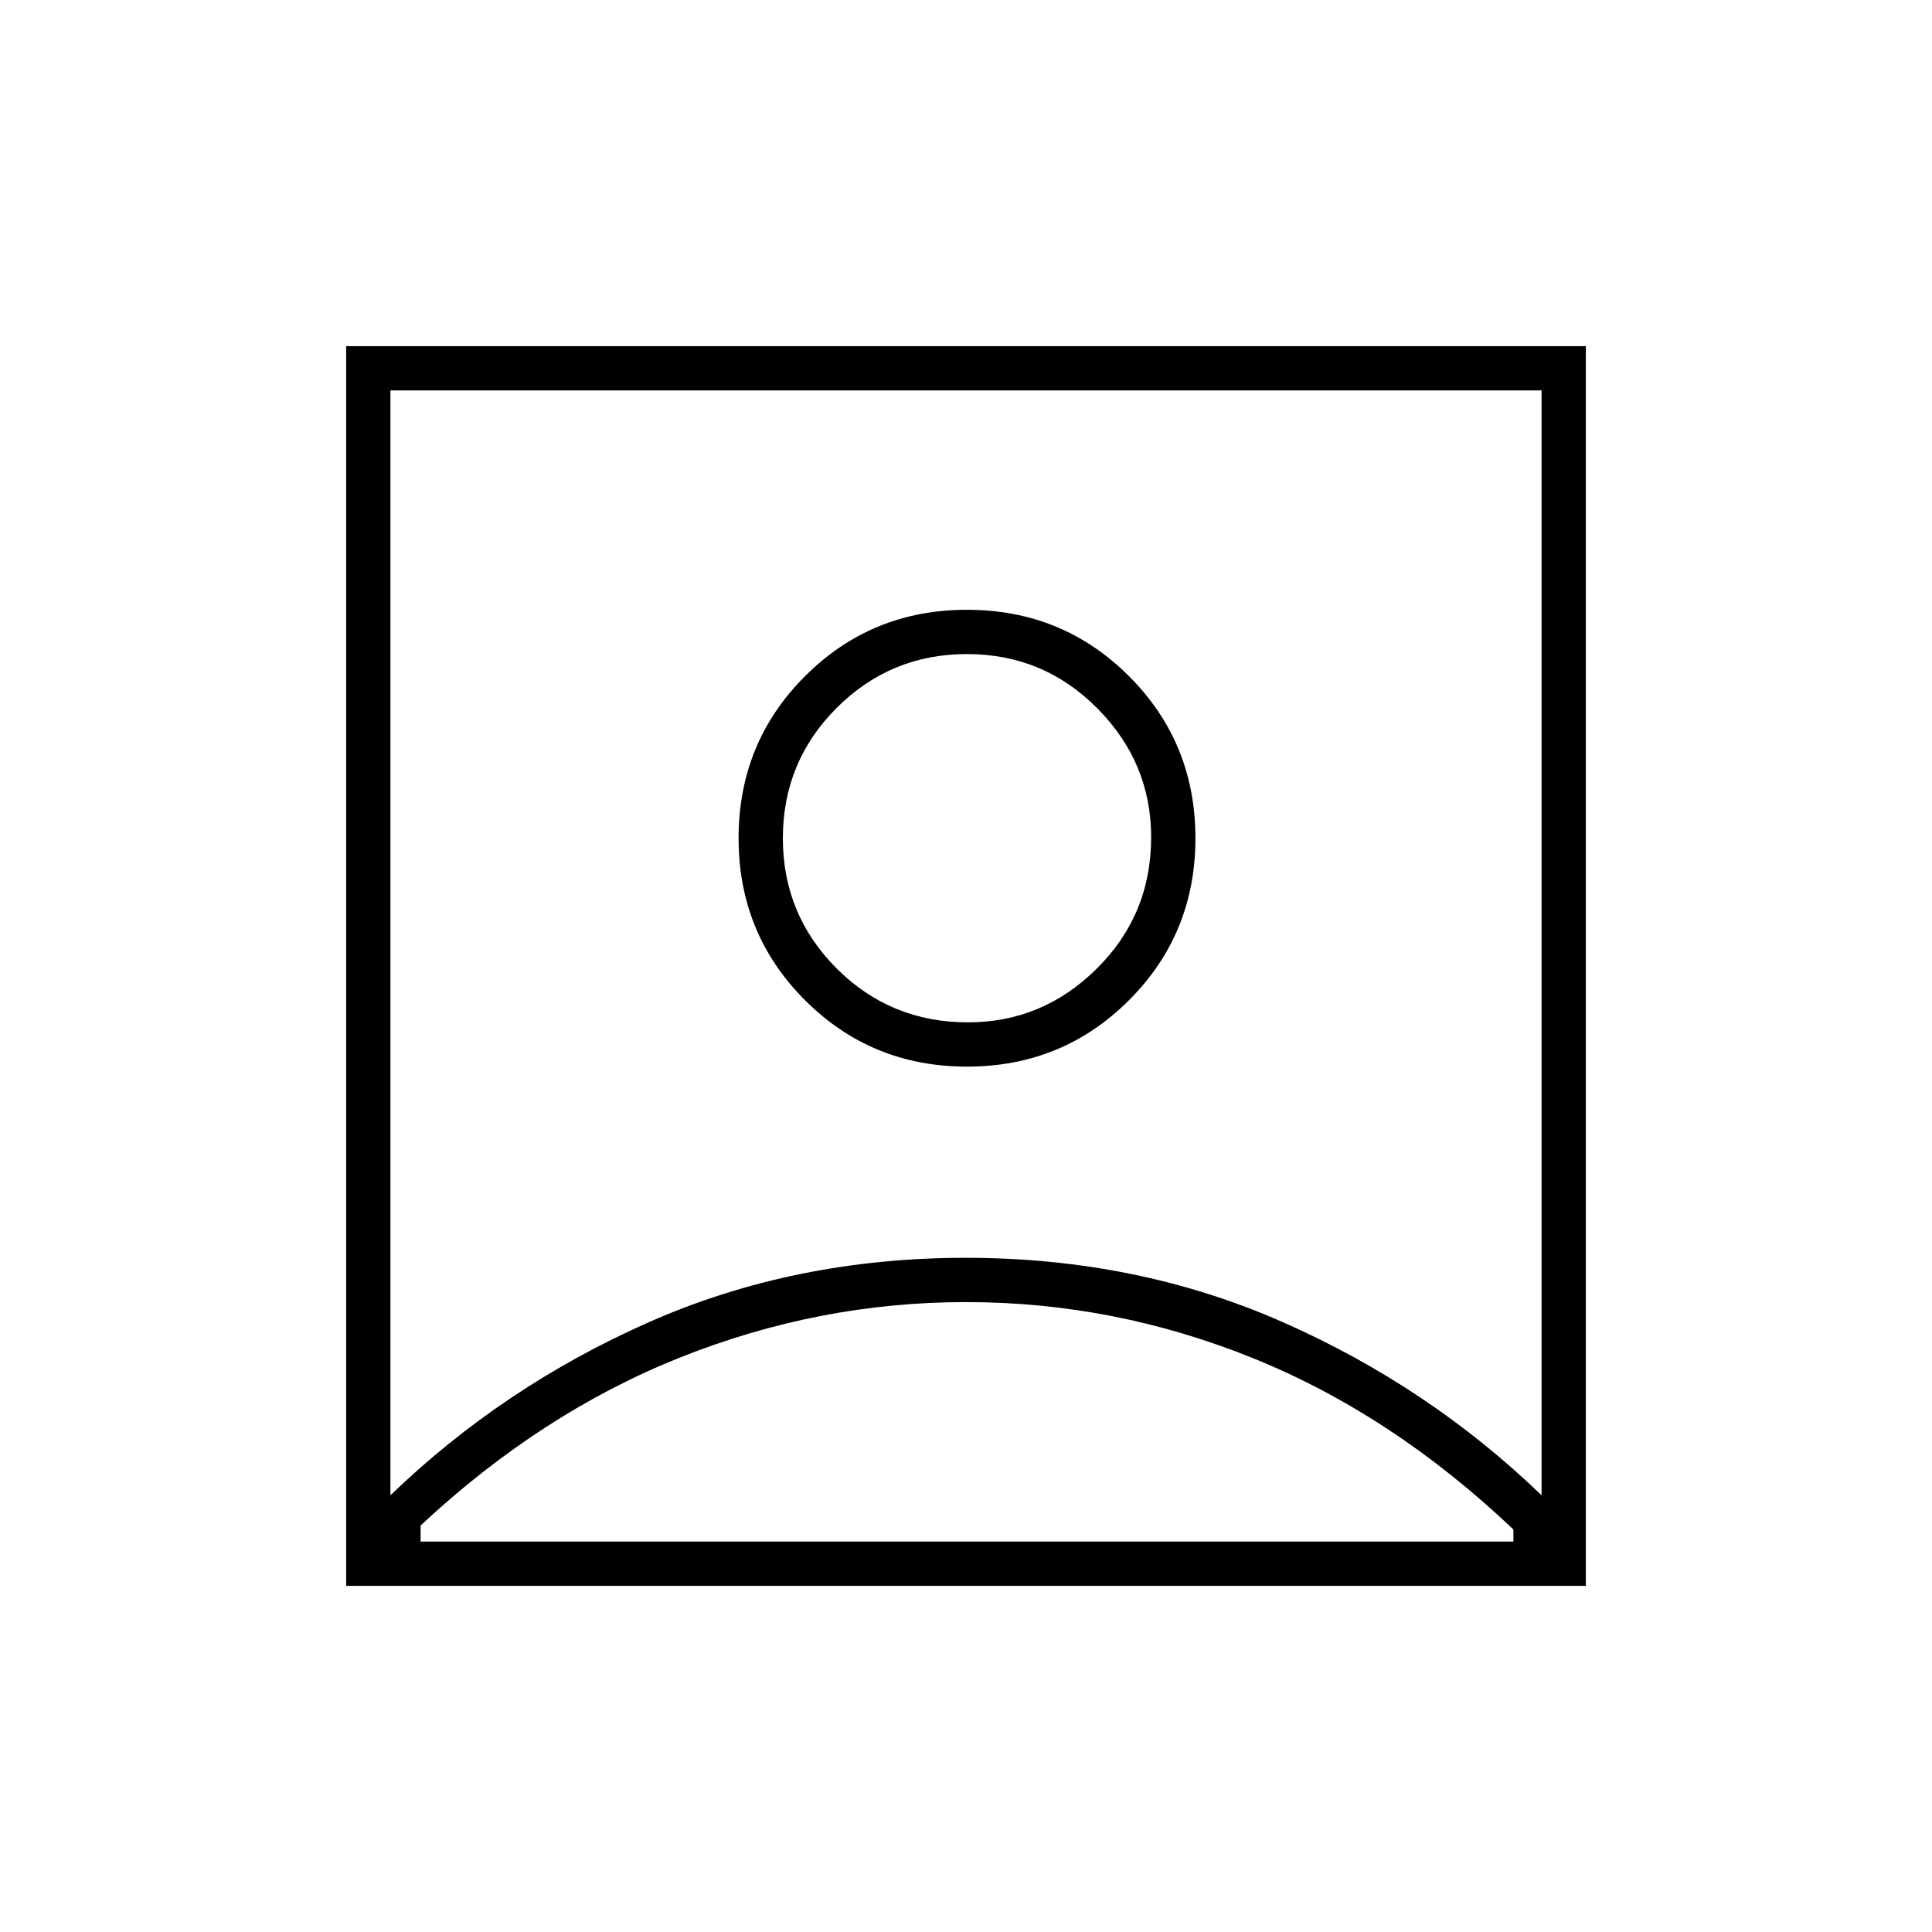 <svg xmlns="http://www.w3.org/2000/svg" height="48" viewBox="0 -960 960 960" width="48"><path d="M194-217q56-54 128.4-86 72.39-32 157.5-32 85.1 0 157.6 32T766-217v-549H194v549Zm286.5-213q47.5 0 80.5-33t33-80.5q0-47.5-33-80.5t-80.5-33q-47.5 0-80.5 33t-33 80.5q0 47.5 33 80.5t80.5 33ZM172-172v-616h616v616H172Zm37-22h543v-6q-60-57-129.08-85-69.07-28-142.92-28-73 0-142 27.5T209-202v8Zm272-258q-38.5 0-65.25-26.75T389-543.5q0-38 26.75-64.75T480.5-635q38 0 64.75 26.96T572-544q0 38.5-26.96 65.25T481-452Zm-1-40Z"/></svg>